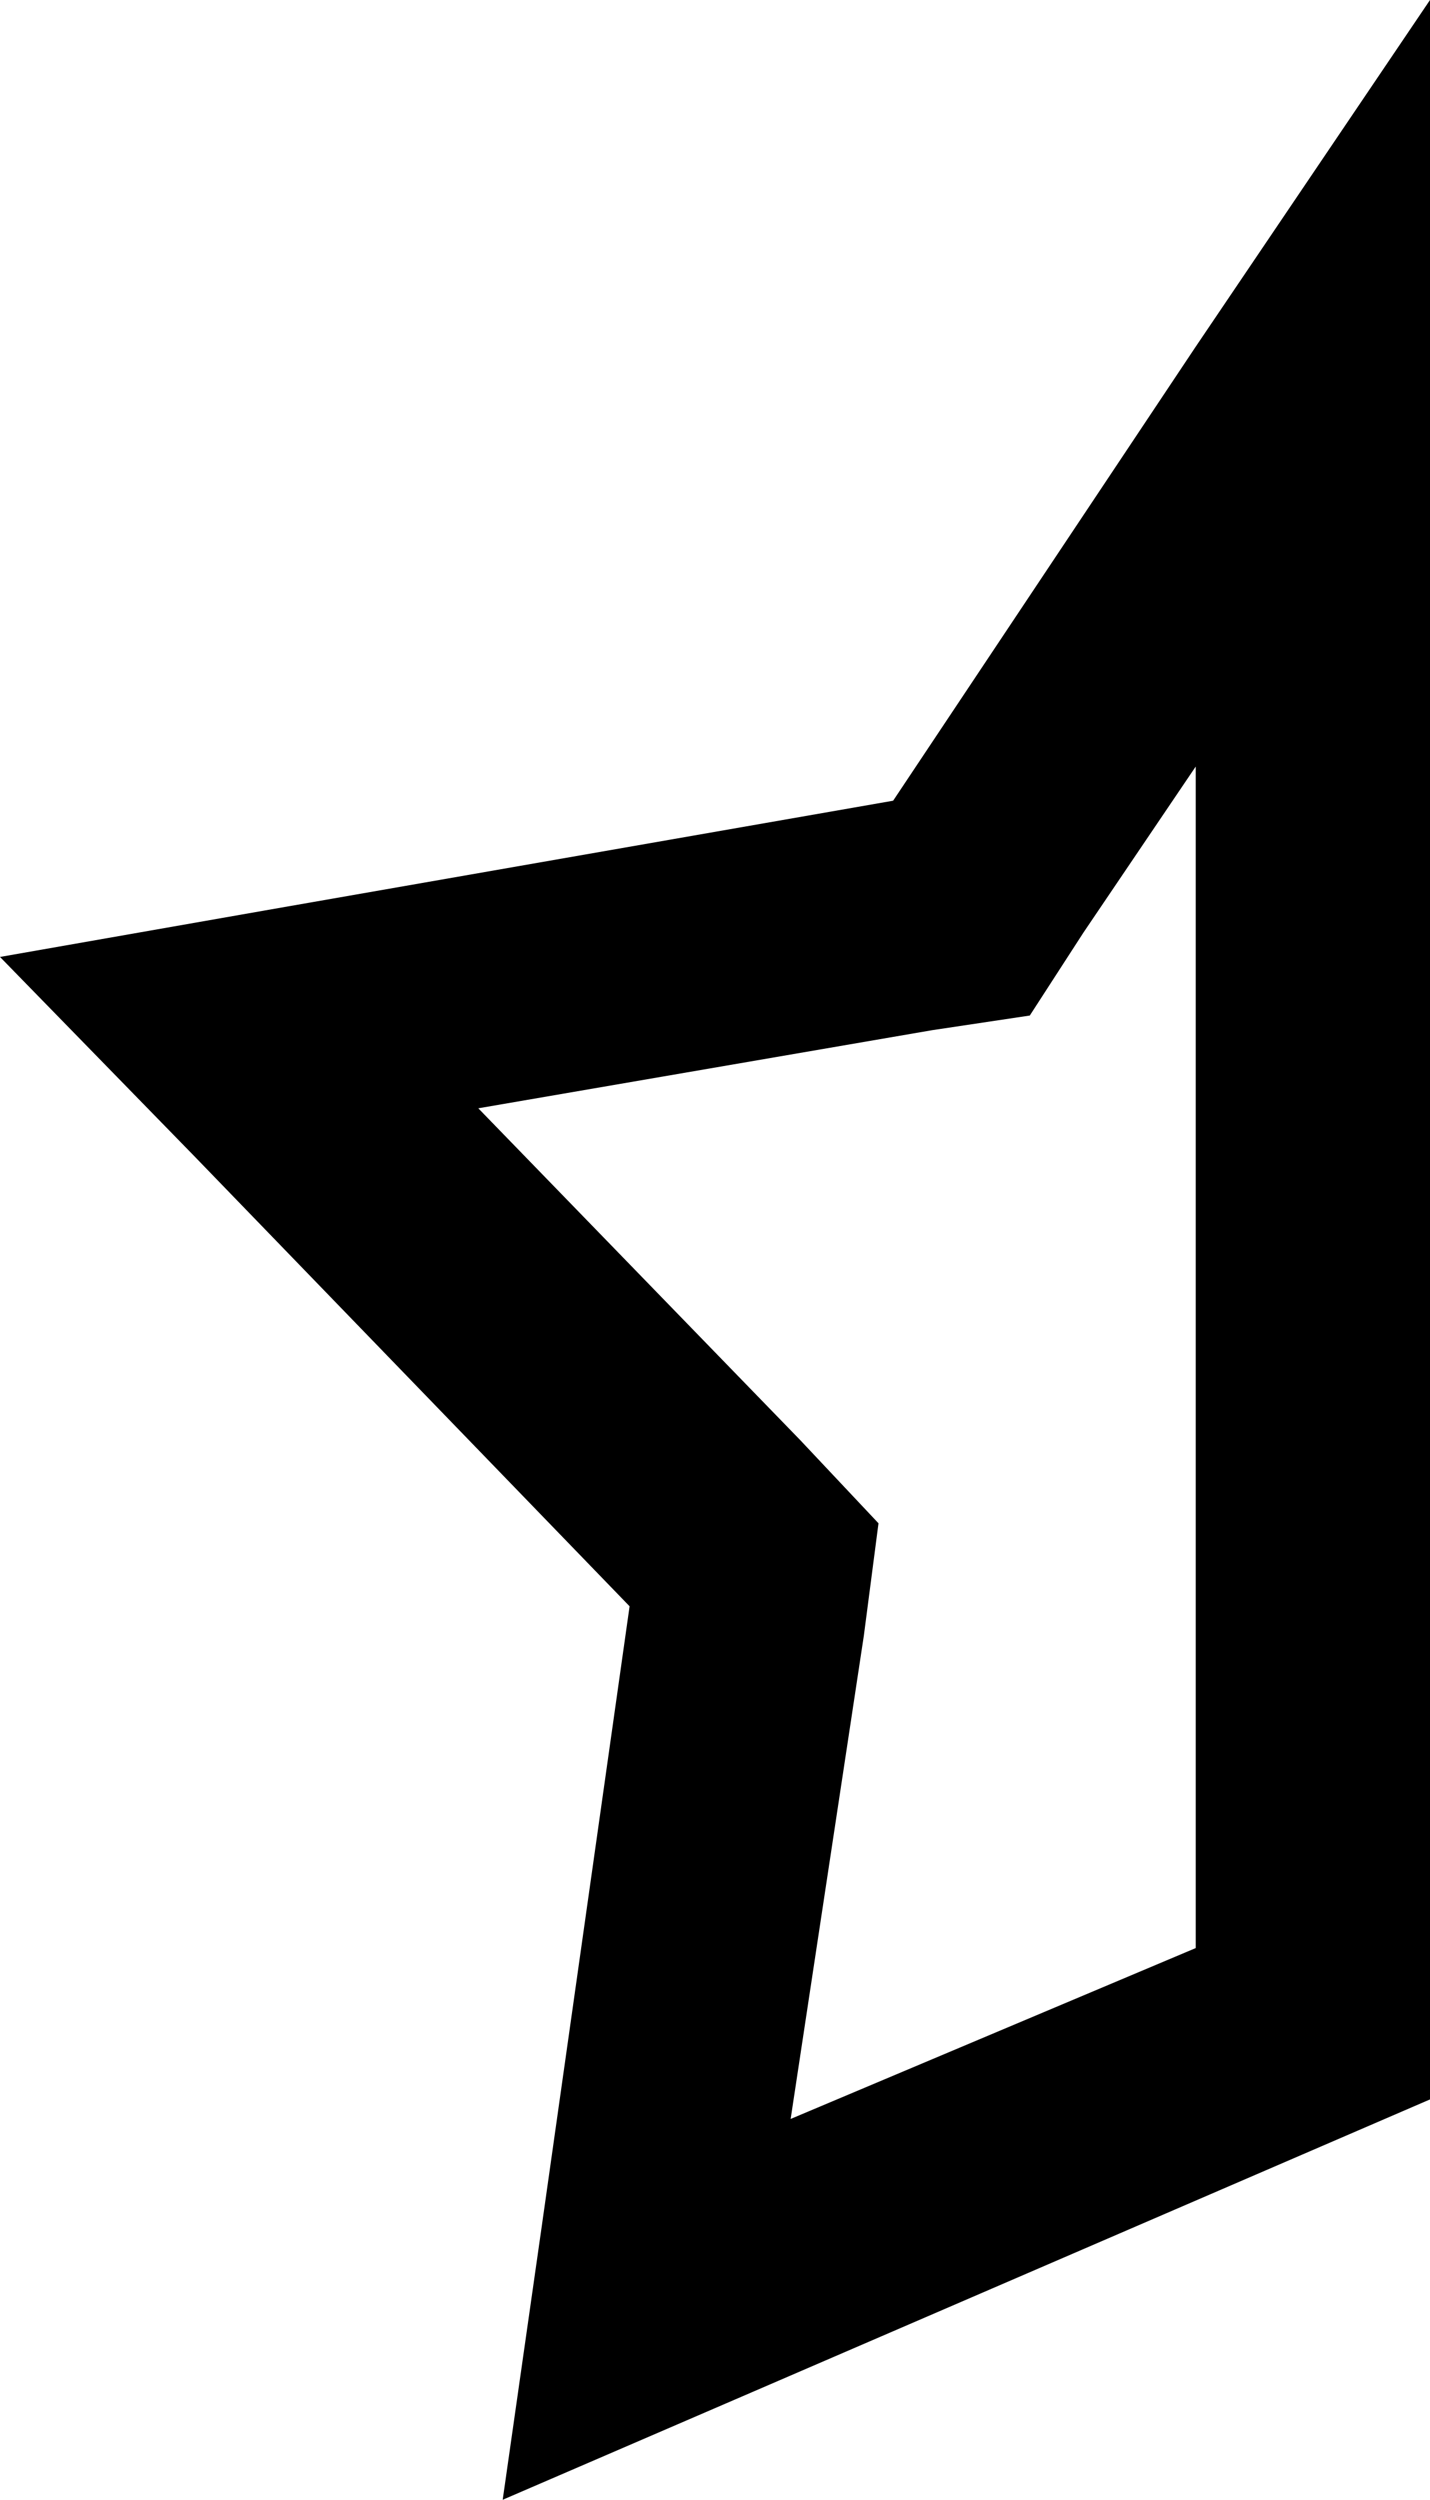 <svg xmlns="http://www.w3.org/2000/svg" viewBox="0 0 293 512">
  <path d="M 129 329 L 111 456 L 129 329 L 111 456 L 103 512 L 103 512 L 154 490 L 154 490 L 293 430 L 293 430 L 293 86 L 293 86 L 293 0 L 293 0 L 245 71 L 245 71 L 183 164 L 183 164 L 57 186 L 57 186 L 0 196 L 0 196 L 40 237 L 40 237 L 129 329 L 129 329 Z M 98 227 L 191 211 L 98 227 L 191 211 L 211 208 L 211 208 L 222 191 L 222 191 L 245 157 L 245 157 L 245 399 L 245 399 L 162 434 L 162 434 L 177 335 L 177 335 L 180 312 L 180 312 L 164 295 L 164 295 L 98 227 L 98 227 Z" />
</svg>